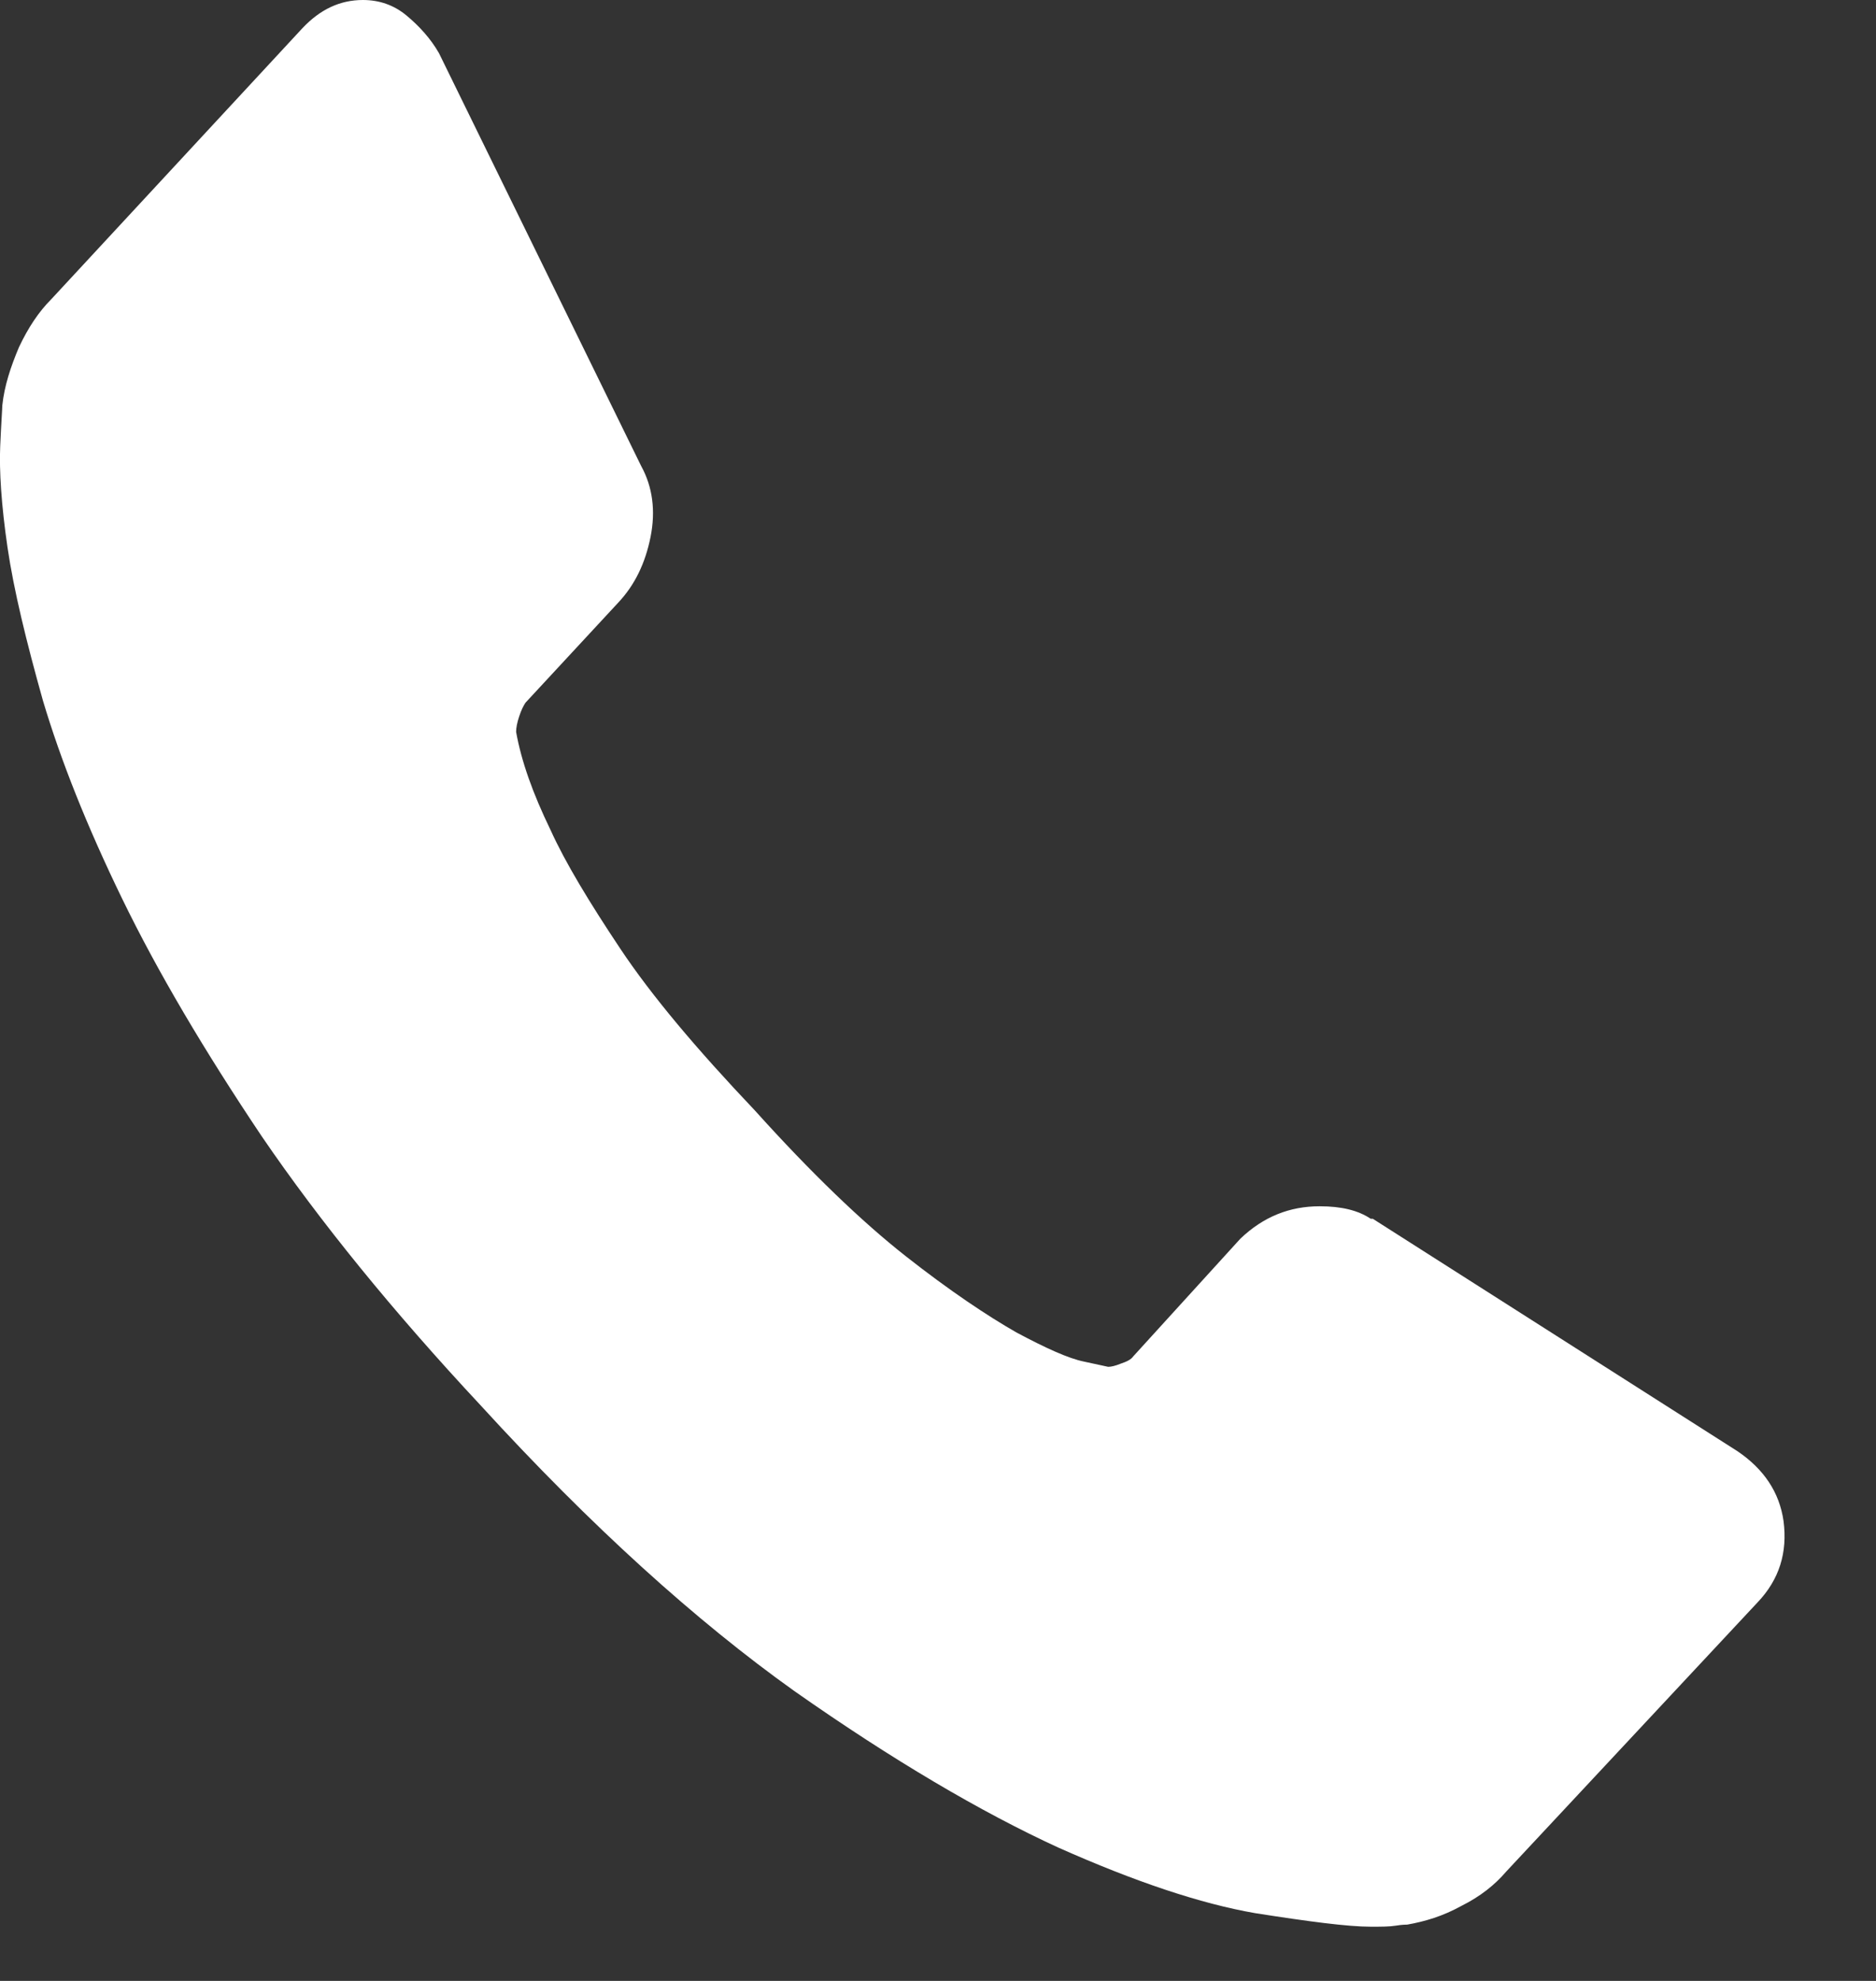 <svg width="18" height="19" viewBox="0 0 18 19" fill="none" xmlns="http://www.w3.org/2000/svg">
<rect x="0" y="0" width="18" height="19" fill="#333333" stroke="none"/>
<path fill-rule="evenodd" clip-rule="evenodd" d="M16.672 13.92L13.172 11.69H13.152C13.033 11.61 12.873 11.57 12.662 11.57C12.373 11.57 12.123 11.67 11.902 11.88L10.873 13.01C10.852 13.04 10.812 13.06 10.752 13.08C10.703 13.1 10.662 13.11 10.633 13.11L10.402 13.06C10.252 13.03 10.033 12.93 9.752 12.78C9.472 12.62 9.112 12.38 8.692 12.05C8.272 11.72 7.782 11.25 7.242 10.65C6.682 10.06 6.252 9.55 5.952 9.1C5.652 8.65 5.422 8.27 5.282 7.96C5.112 7.61 5.002 7.3 4.952 7.02C4.952 6.98 4.962 6.93 4.982 6.87C5.002 6.81 5.022 6.77 5.042 6.74L5.932 5.78C6.092 5.61 6.192 5.4 6.242 5.15C6.292 4.9 6.262 4.67 6.152 4.47L4.212 0.51C4.132 0.37 4.022 0.25 3.902 0.15C3.782 0.05 3.642 0 3.482 0C3.262 0 3.072 0.09 2.902 0.27L0.492 2.87C0.372 2.99 0.272 3.14 0.182 3.33C0.102 3.52 0.042 3.7 0.022 3.89C0.022 3.92 0.012 4.05 0.002 4.28C-0.008 4.51 0.012 4.84 0.072 5.25C0.132 5.66 0.252 6.15 0.412 6.72C0.582 7.29 0.832 7.92 1.172 8.62C1.512 9.32 1.962 10.08 2.512 10.9C3.072 11.72 3.772 12.58 4.612 13.48C5.672 14.64 6.682 15.55 7.622 16.22C8.562 16.88 9.412 17.38 10.152 17.72C10.893 18.05 11.523 18.26 12.043 18.35C12.553 18.43 12.932 18.48 13.152 18.48C13.252 18.48 13.332 18.48 13.393 18.47C13.453 18.46 13.492 18.46 13.502 18.46C13.672 18.43 13.842 18.38 14.023 18.28C14.203 18.19 14.342 18.08 14.453 17.95L16.863 15.37C17.073 15.15 17.152 14.89 17.113 14.59C17.073 14.31 16.922 14.09 16.672 13.92Z" fill="white"/>
</svg>
